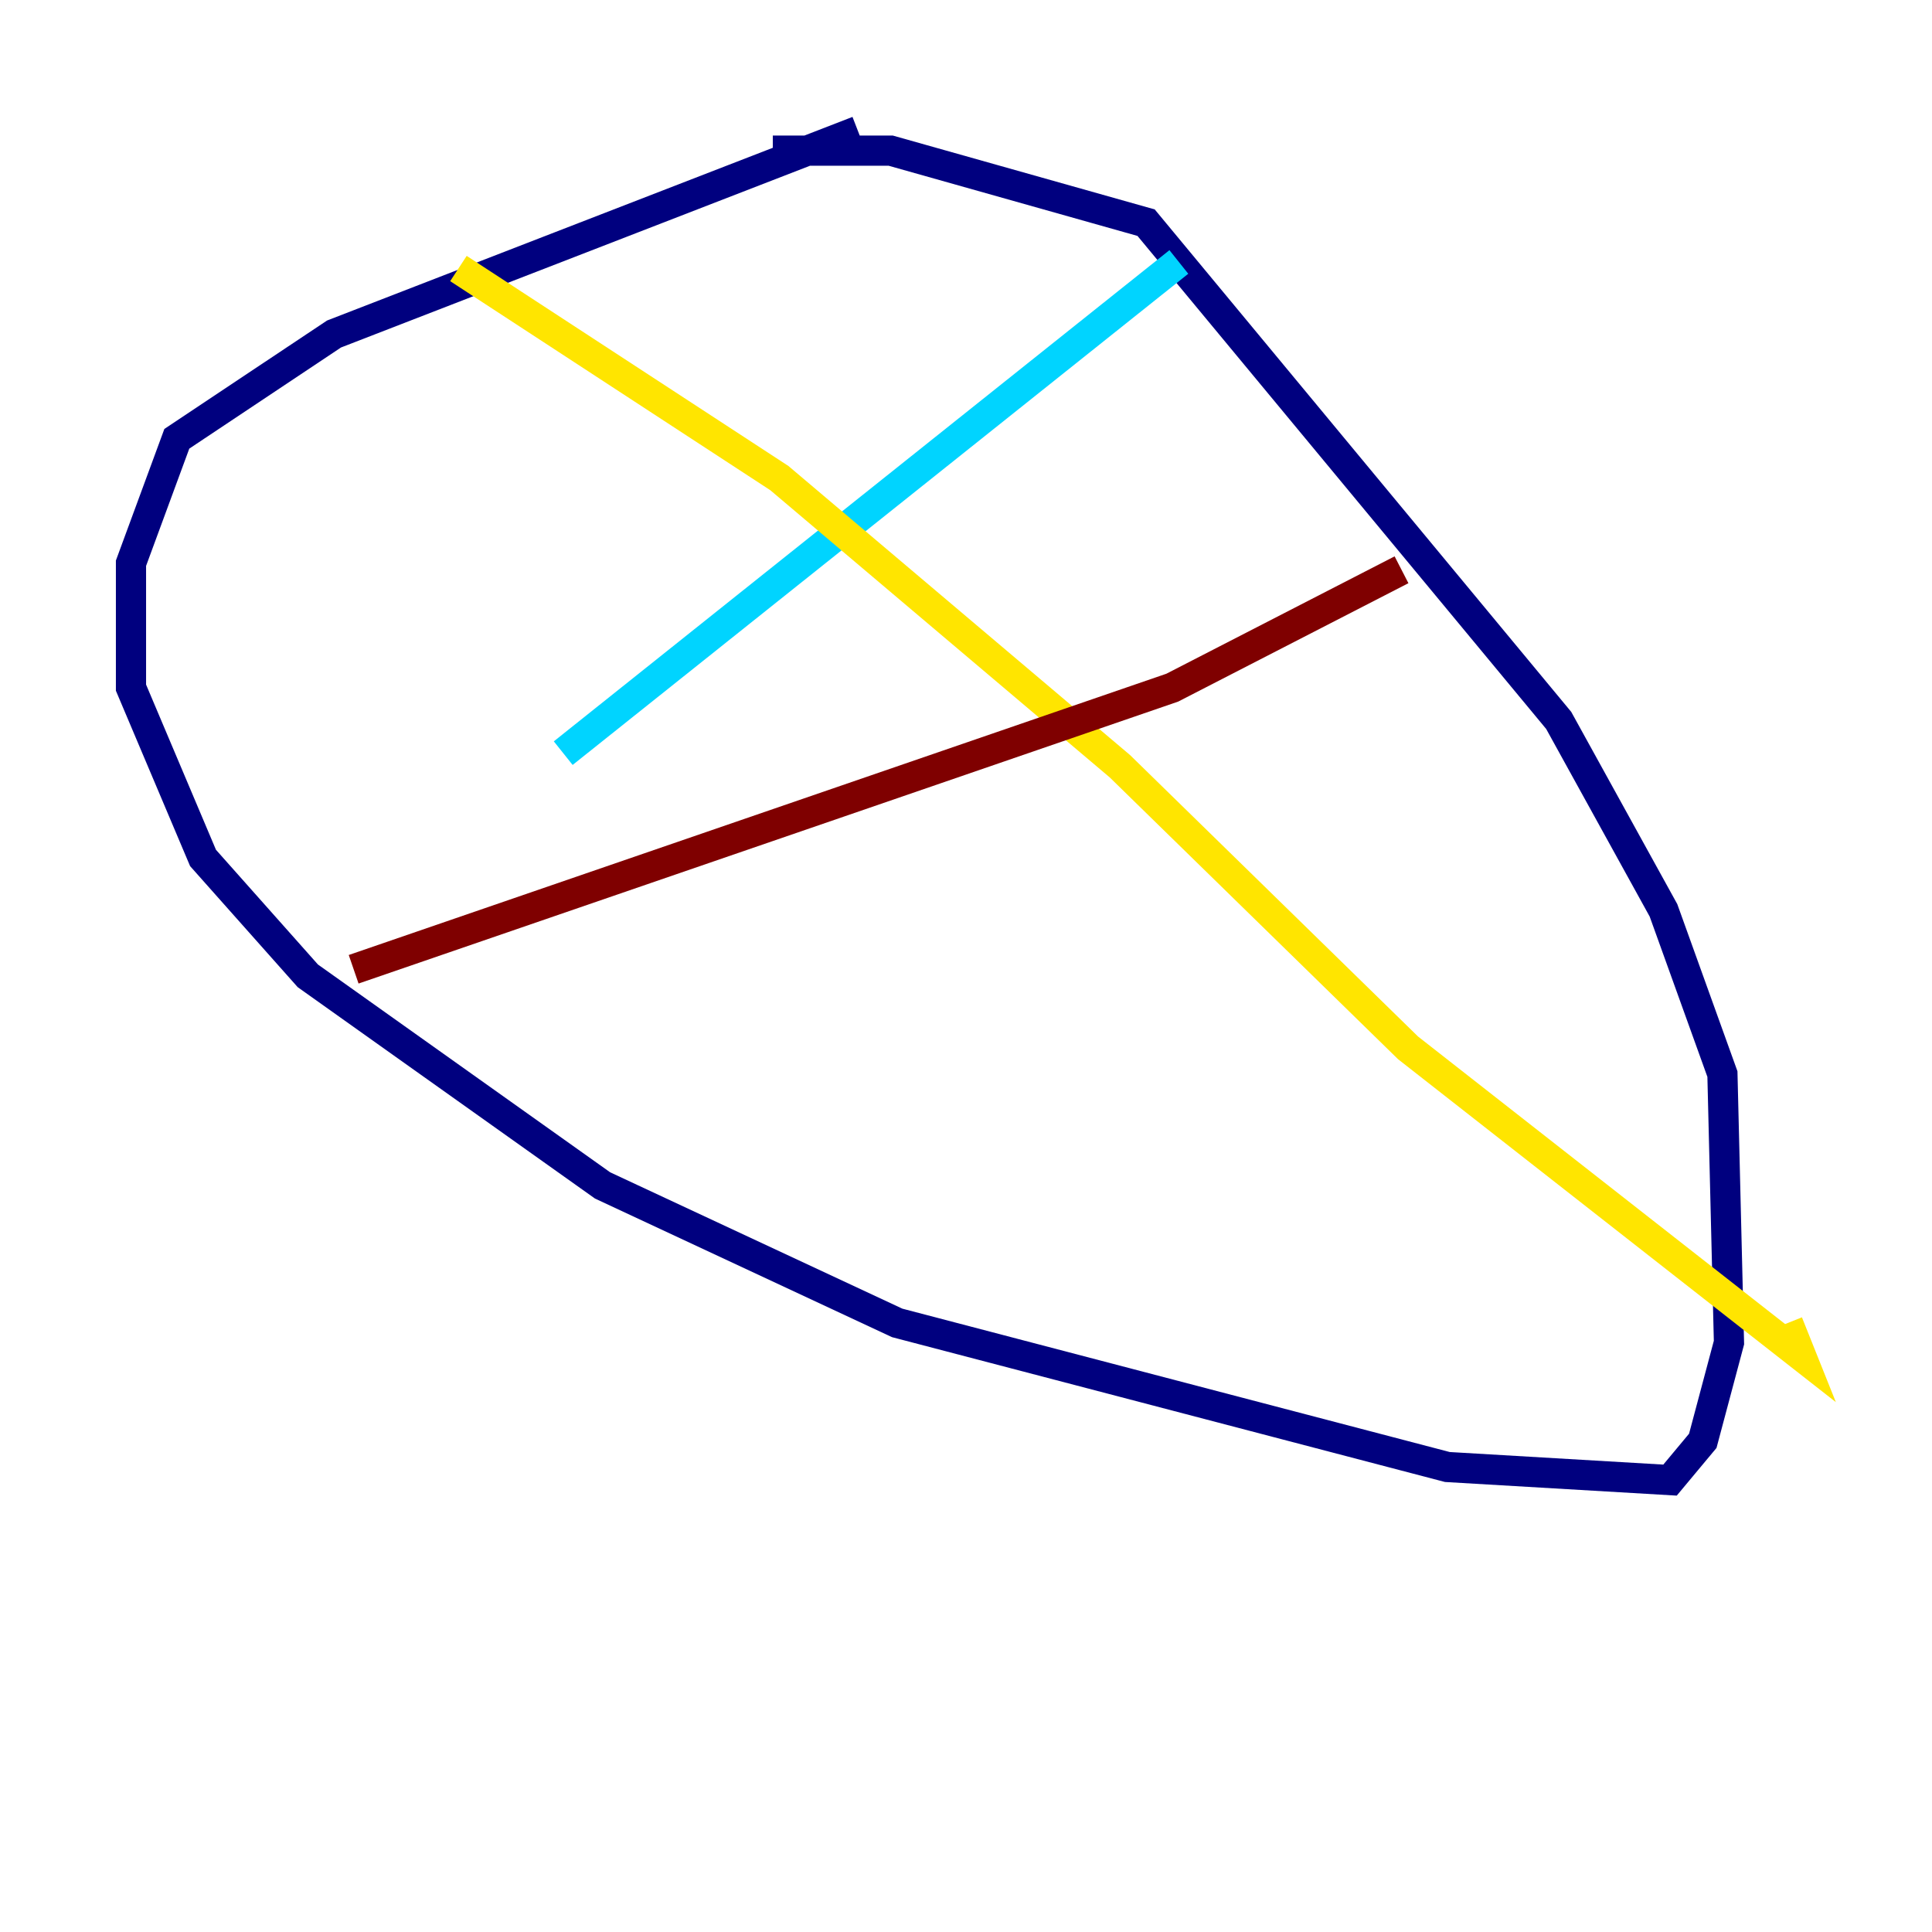 <?xml version="1.0" encoding="utf-8" ?>
<svg baseProfile="tiny" height="128" version="1.2" viewBox="0,0,128,128" width="128" xmlns="http://www.w3.org/2000/svg" xmlns:ev="http://www.w3.org/2001/xml-events" xmlns:xlink="http://www.w3.org/1999/xlink"><defs /><polyline fill="none" points="56.841,8.678 22.129,22.129 11.715,29.071 8.678,37.315 8.678,45.559 13.451,56.841 20.393,64.651 39.919,78.536 59.444,87.647 95.891,97.193 110.644,98.061 112.814,95.458 114.549,88.949 114.115,71.159 110.21,60.312 103.268,47.729 75.932,14.752 59.01,9.98 51.2,9.98" stroke="#00007f" stroke-width="2" /><polyline fill="none" points="78.102,17.356 37.315,49.898" stroke="#00d4ff" stroke-width="2" /><polyline fill="none" points="30.373,17.79 51.634,31.675 74.197,50.766 93.288,69.424 119.322,89.817 118.454,87.647" stroke="#ffe500" stroke-width="2" /><polyline fill="none" points="92.854,37.749 77.668,45.559 23.43,64.217" stroke="#7f0000" stroke-width="2" /></svg>